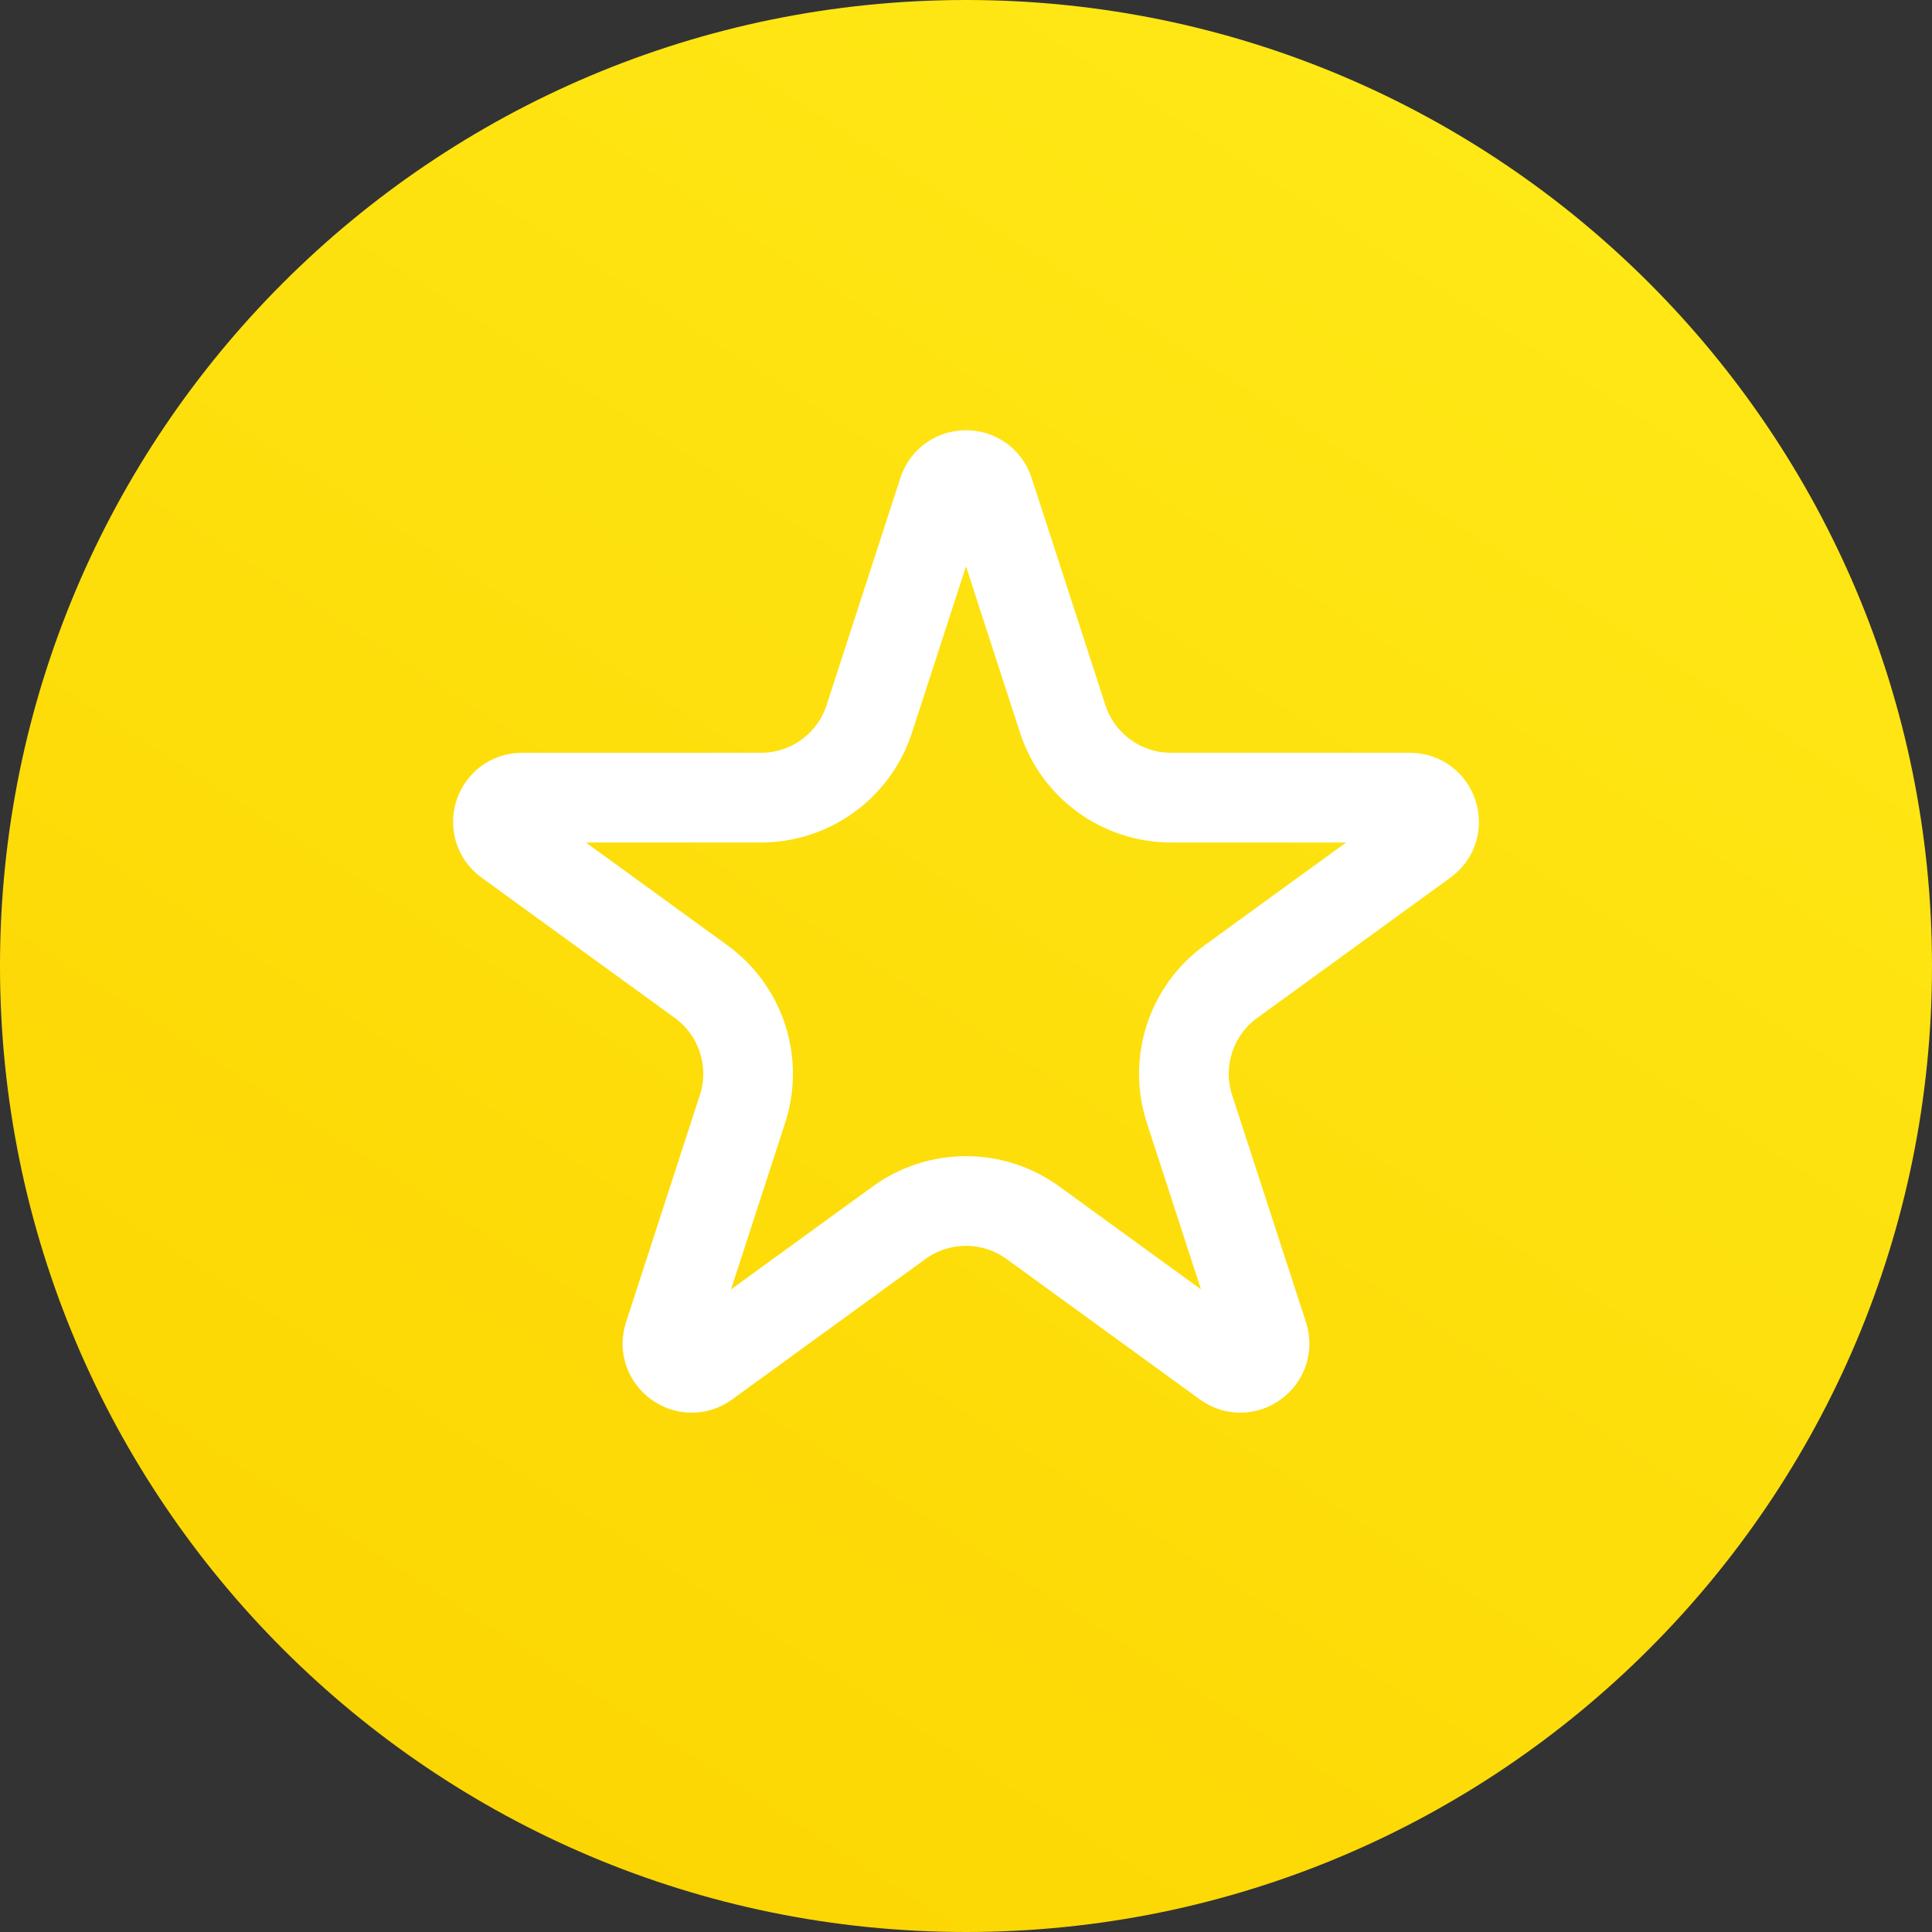 <svg width="28" height="28" viewBox="0 0 28 28" fill="none" xmlns="http://www.w3.org/2000/svg">
<rect x="0" y="0" width="28" height="28" fill="#333333" stroke="none"/>
<path d="M14 28C21.732 28 28 21.732 28 14C28 6.268 21.732 0 14 0C6.268 0 0 6.268 0 14C0 21.732 6.268 28 14 28Z" fill="url(#paint0_linear)"/>
<path d="M13.667 7.128C13.772 6.805 14.228 6.805 14.333 7.128L15.402 10.42C15.623 11.1 16.257 11.56 16.972 11.56H20.433C20.772 11.56 20.913 11.994 20.639 12.193L17.838 14.227C17.26 14.648 17.018 15.392 17.239 16.072L18.309 19.364C18.413 19.686 18.044 19.955 17.77 19.755L14.97 17.721C14.392 17.301 13.608 17.301 13.03 17.721L10.23 19.755C9.956 19.955 9.587 19.686 9.691 19.364L10.761 16.072C10.982 15.392 10.74 14.648 10.162 14.227L7.361 12.193C7.087 11.994 7.228 11.56 7.567 11.56H11.028C11.743 11.56 12.377 11.1 12.598 10.42L13.667 7.128Z" stroke="white" stroke-width="1.3"/>
<defs>
<linearGradient id="paint0_linear" x1="28" y1="-11" x2="-7" y2="43.5" gradientUnits="userSpaceOnUse">
<stop stop-color="#FFF120"/>
<stop offset="0.709" stop-color="#FCD400"/>
</linearGradient>
</defs>
</svg>
